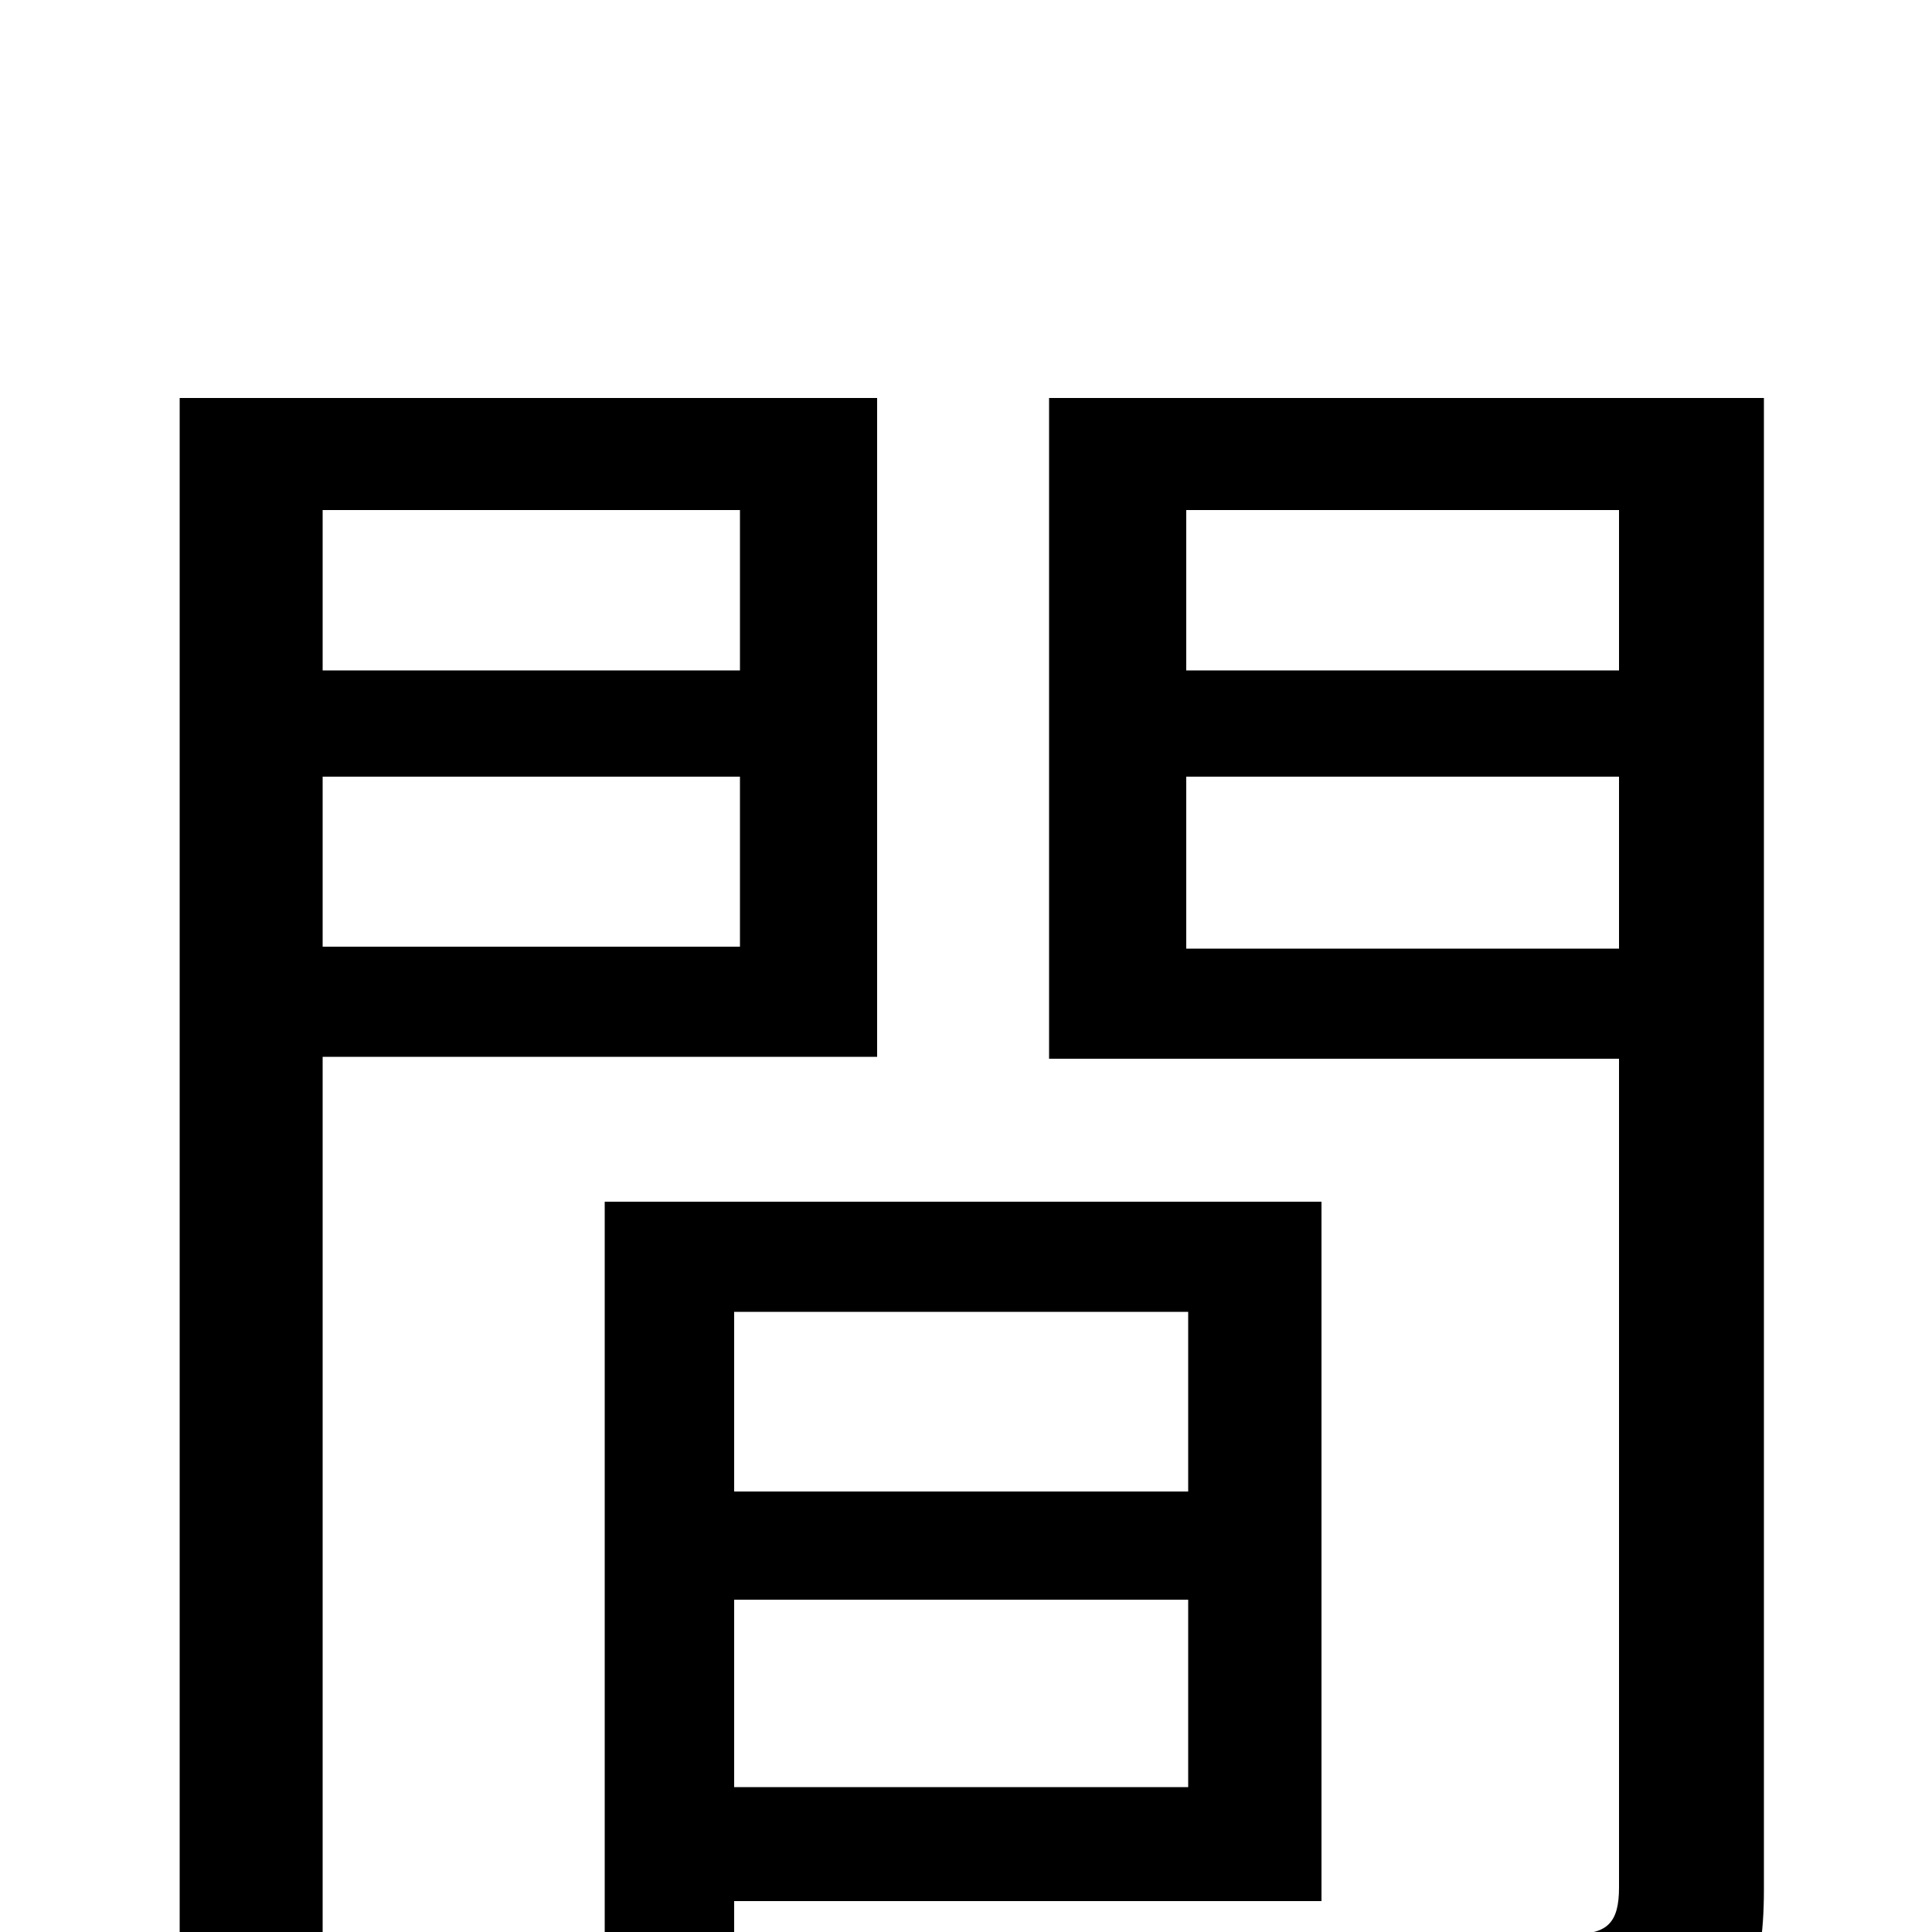 <svg xmlns="http://www.w3.org/2000/svg" viewBox="0 -1000 1000 1000">
	<path fill="#000000" d="M383 -736V-653H167V-736ZM167 -510V-598H383V-510ZM454 -453V-794H93V77H167V-453ZM615 -321V-228H380V-321ZM380 -75V-172H615V-75ZM684 -16V-378H313V34H380V-16ZM614 -509V-598H838V-509ZM838 -736V-653H614V-736ZM913 -794H543V-452H838V-23C838 -5 832 1 815 1C797 2 736 3 675 0C686 20 698 55 701 76C784 76 837 75 869 63C902 50 913 25 913 -22Z"/>
</svg>